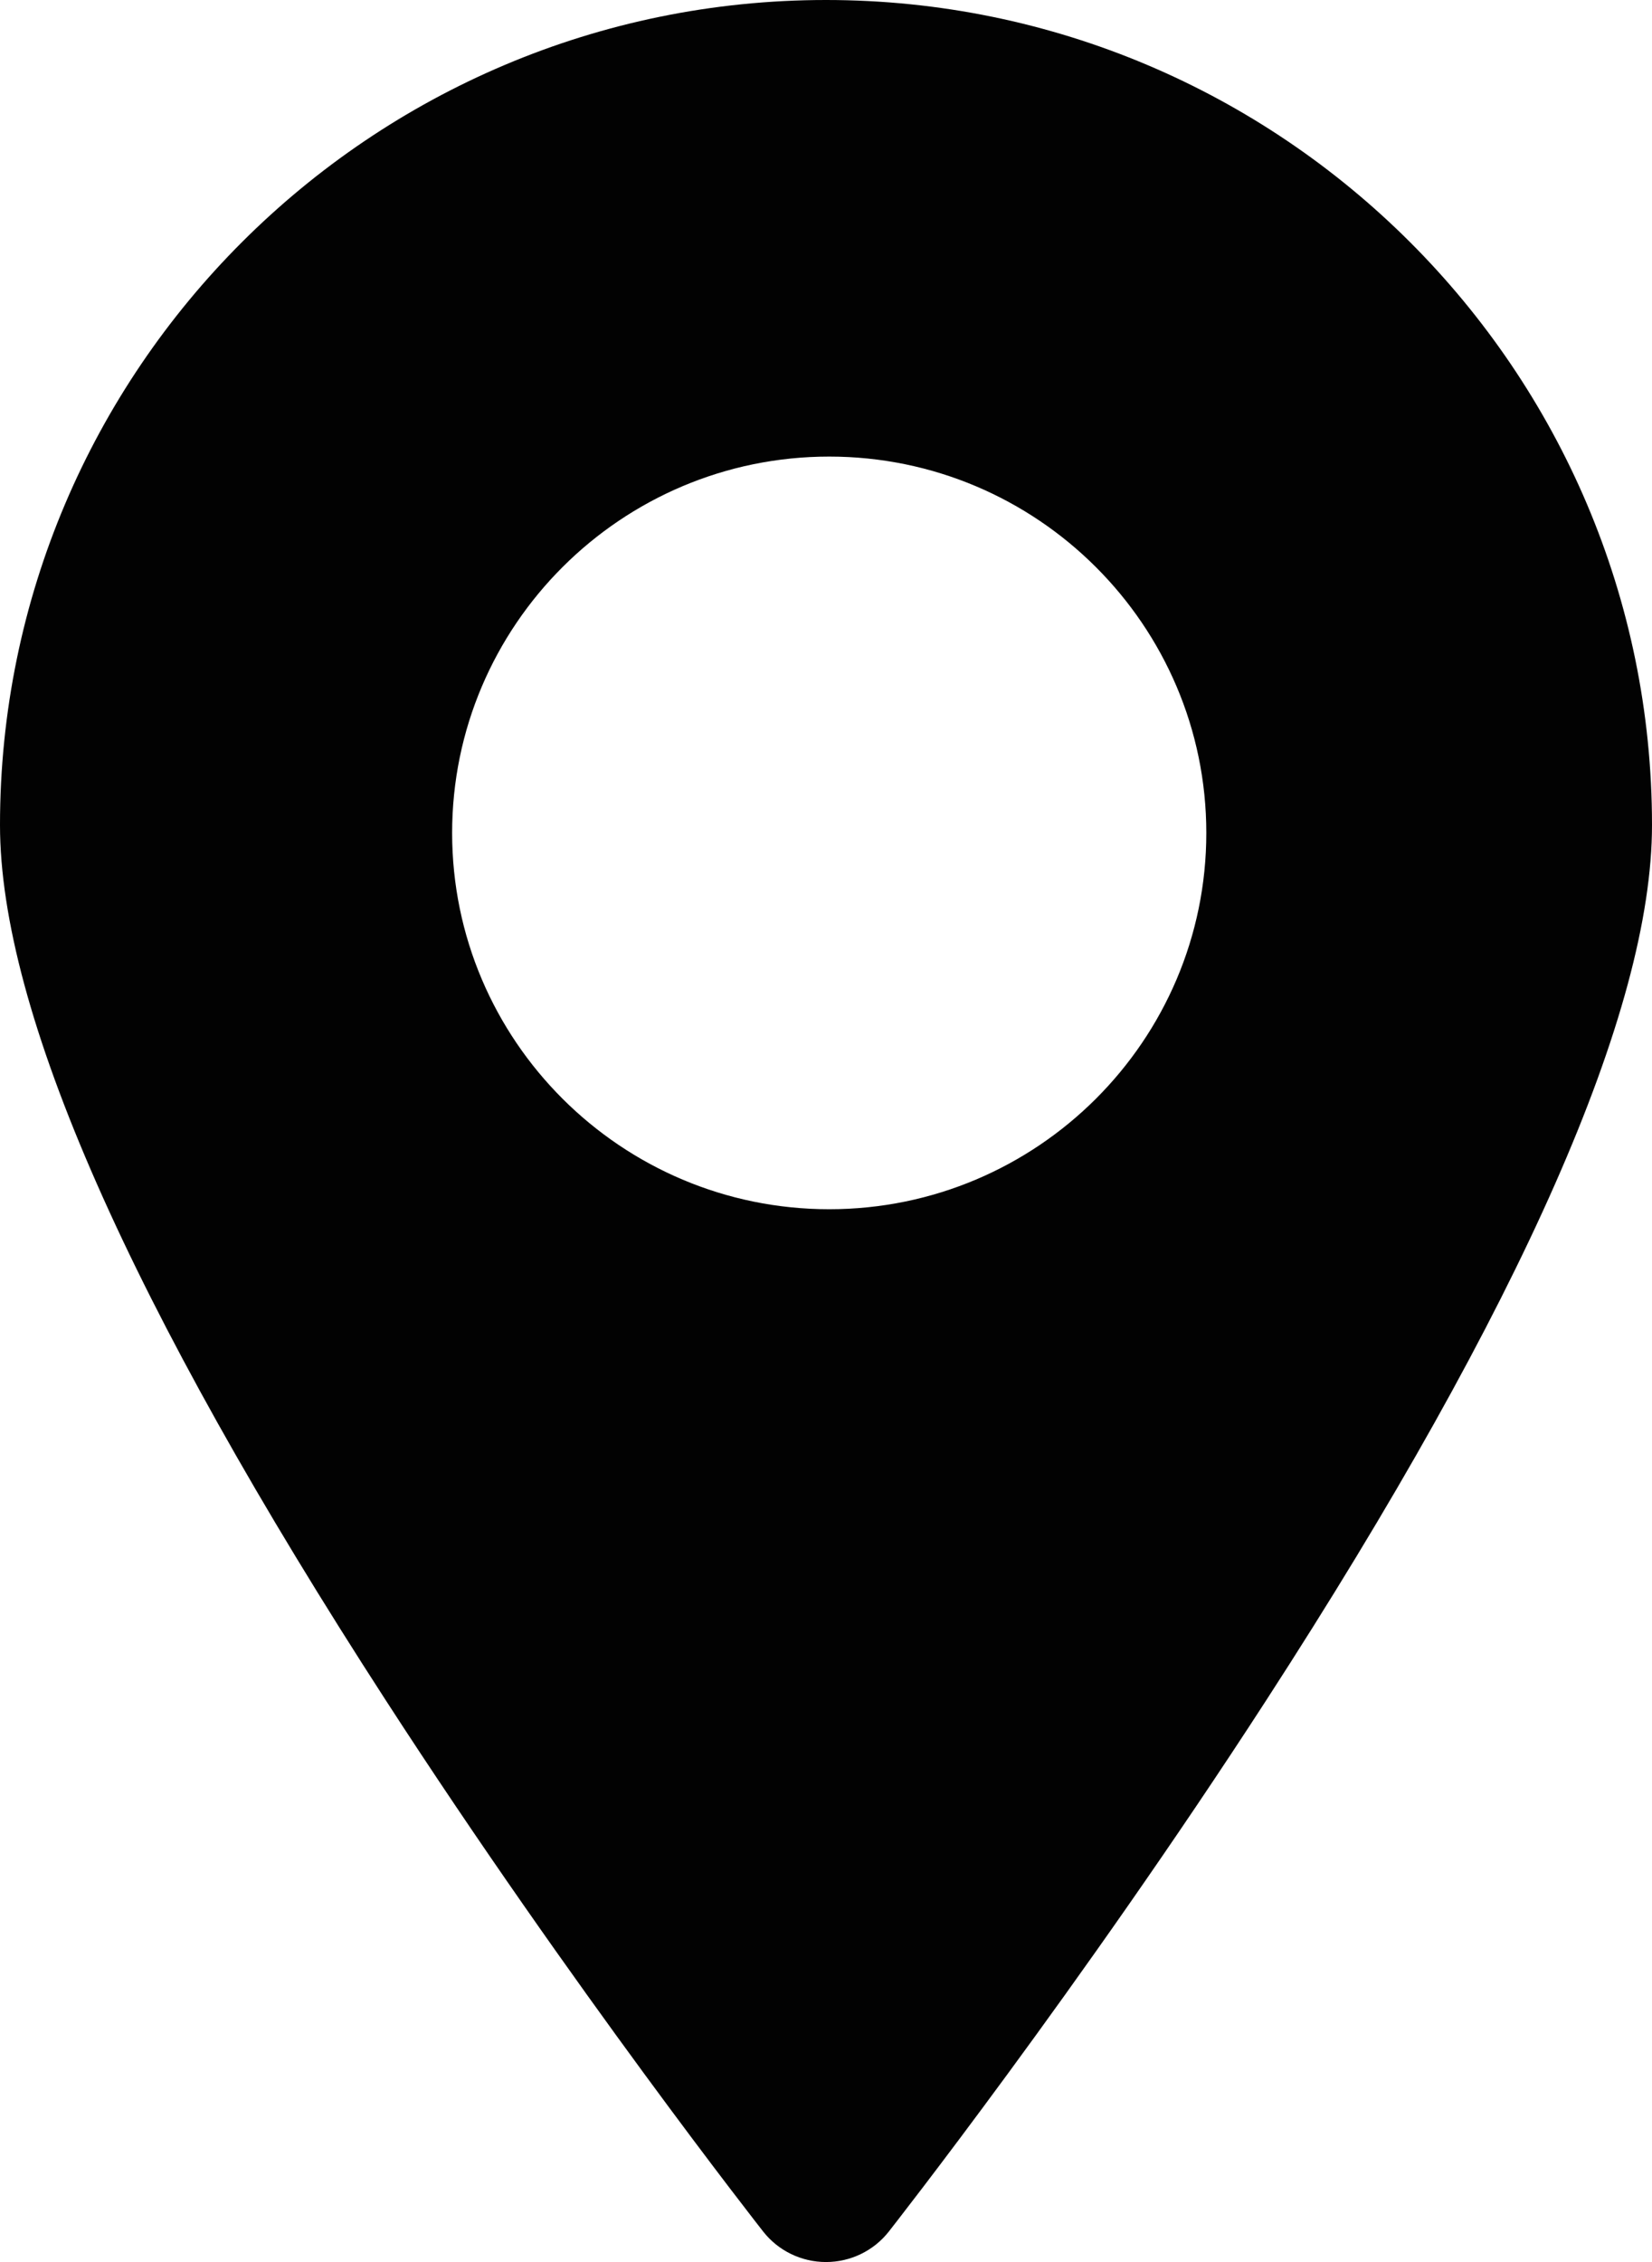 <svg width="19" height="26" viewBox="0 0 19 26" fill="none" xmlns="http://www.w3.org/2000/svg">
<path d="M9.5 0C4.261 0 0 4.254 0 9.483C0 11.614 1.493 14.999 4.438 19.545C6.581 22.854 8.756 25.622 8.777 25.649C8.951 25.871 9.218 26 9.5 26C9.782 26 10.049 25.871 10.223 25.649C10.244 25.622 12.419 22.854 14.562 19.545C17.507 14.999 19 11.613 19 9.483C19 4.254 14.739 0 9.5 0ZM9.537 13.899C7.146 13.899 5.2 11.959 5.2 9.574C5.2 7.189 7.145 5.248 9.537 5.248C11.929 5.248 13.874 7.189 13.874 9.574C13.874 11.959 11.929 13.899 9.537 13.899Z" fill="#020202"/>
</svg>
